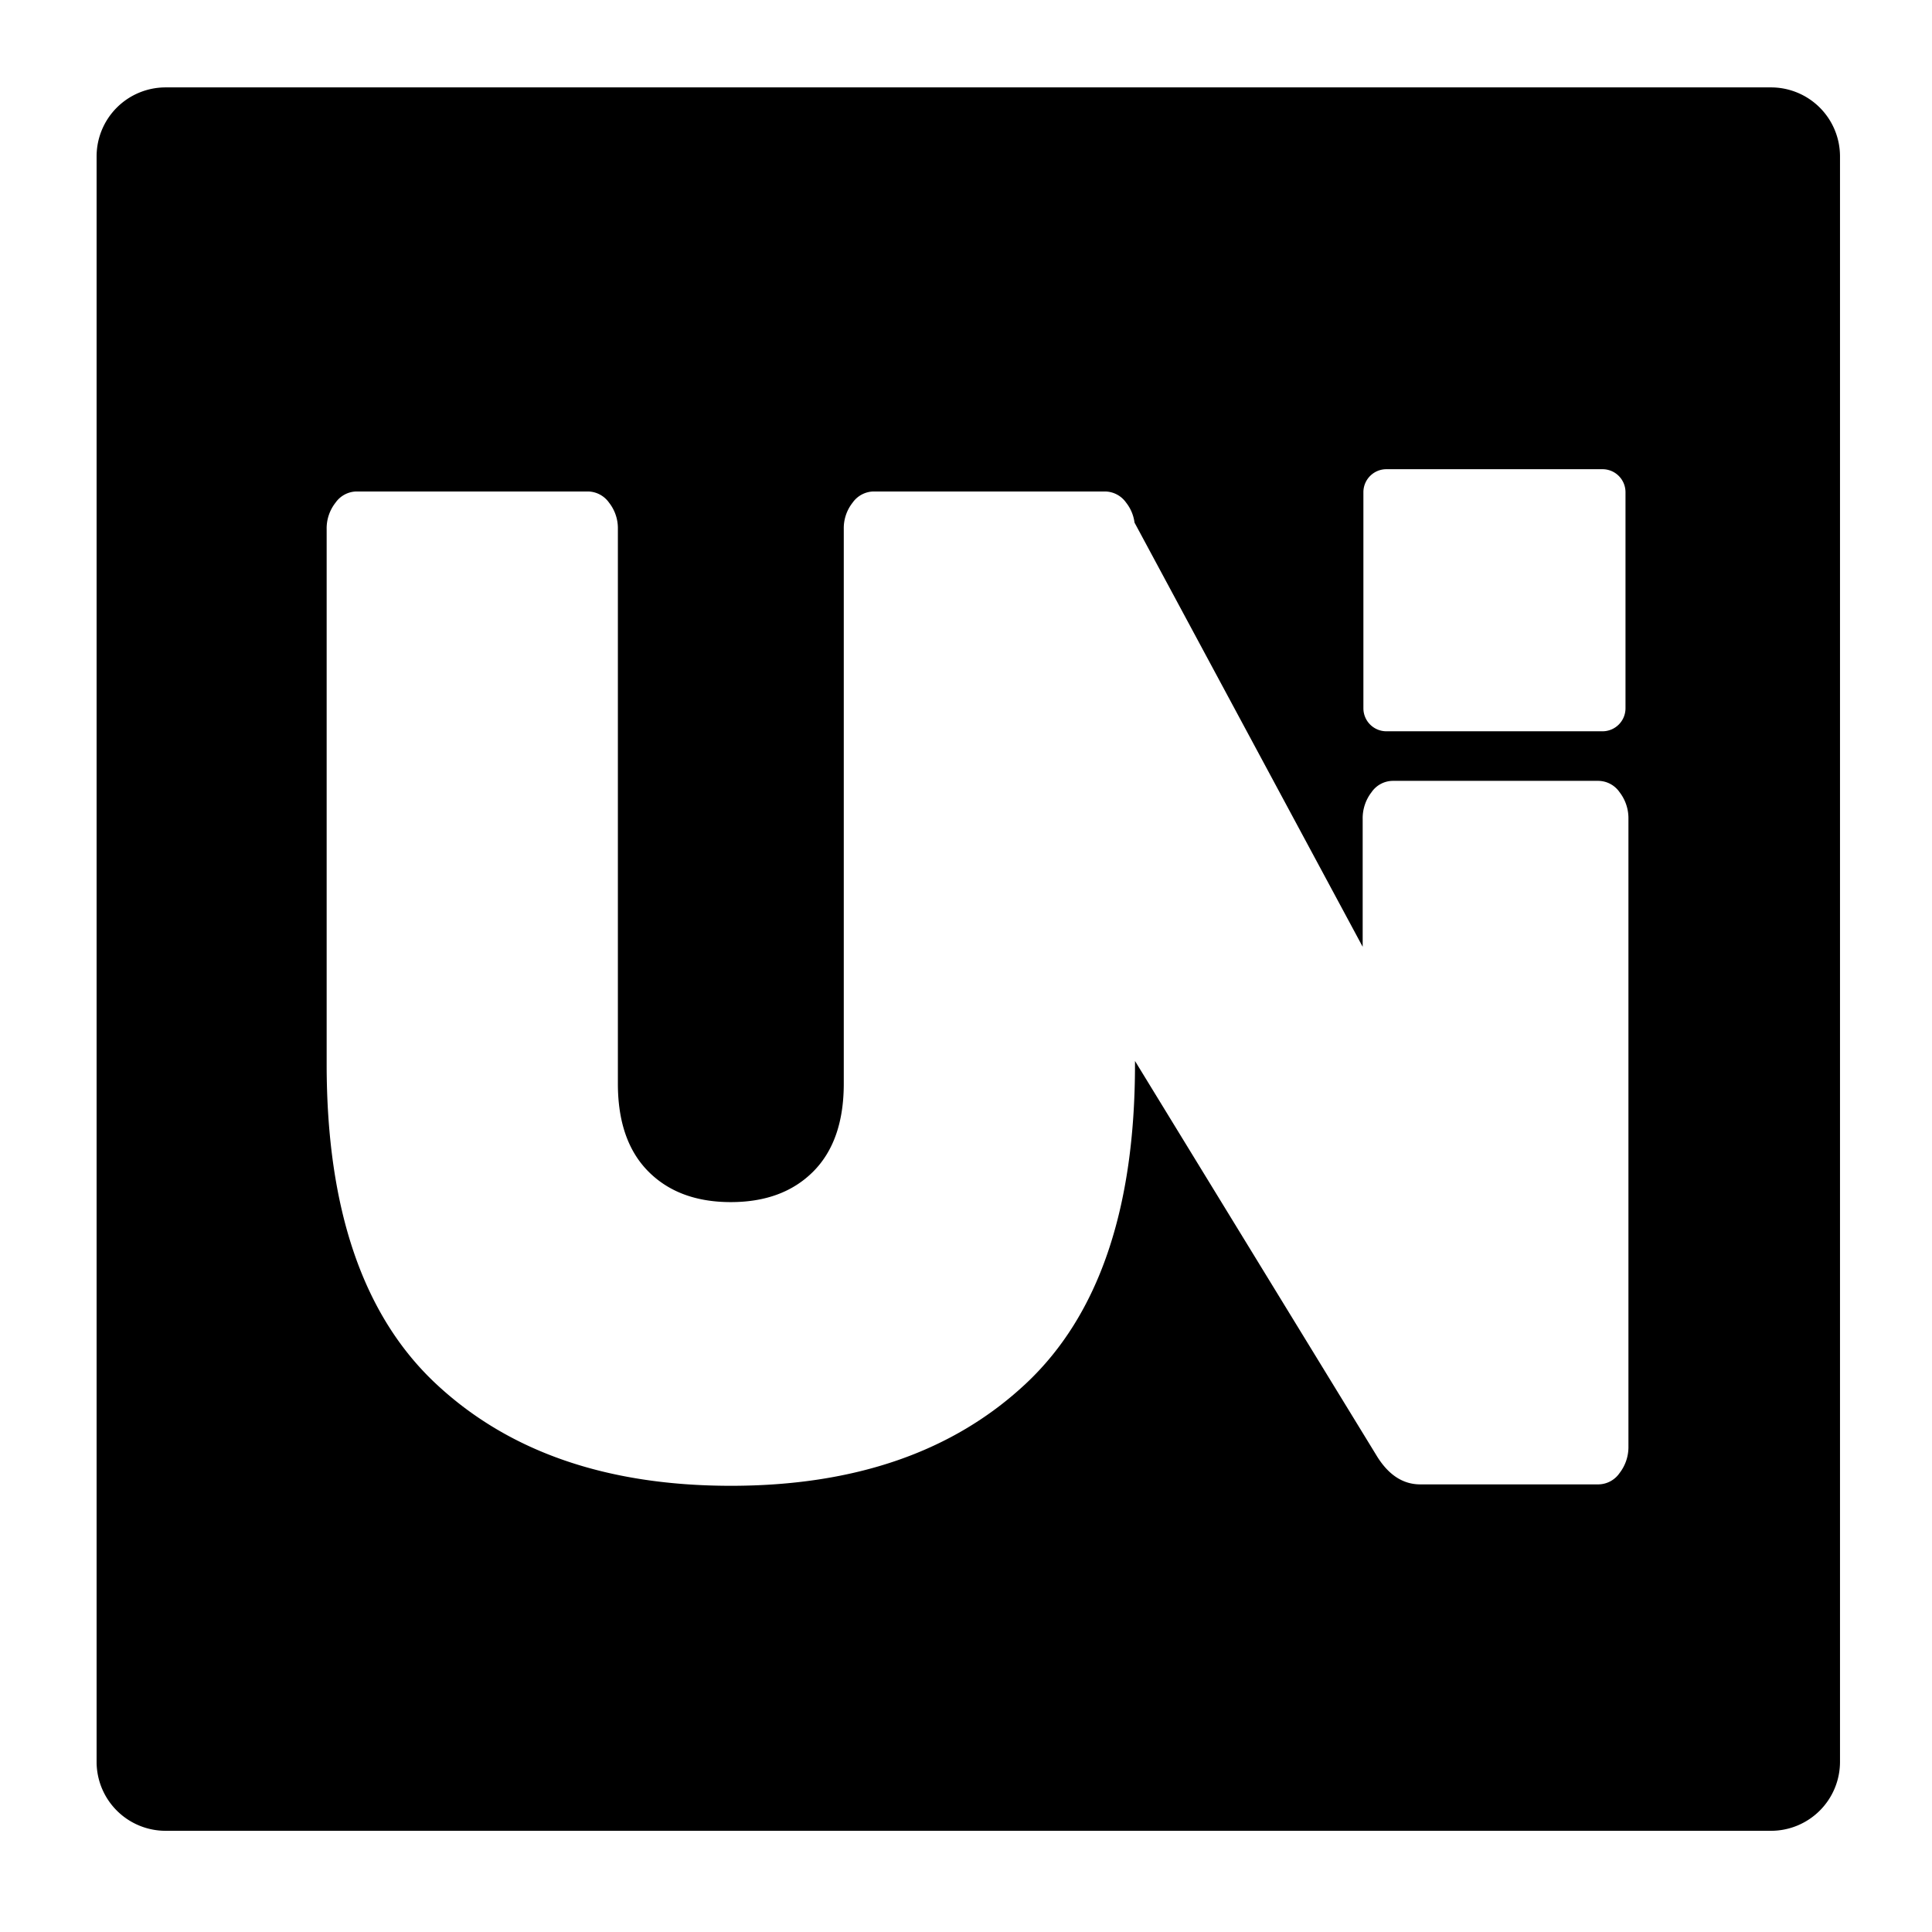 <svg xmlns="http://www.w3.org/2000/svg" width="99.96" height="99.96" viewBox="0 0 420 420">
<defs>
    <style>
      .cls-1 {
        fill-rule: evenodd;
      }
    </style>
  </defs>
  <path id="unicode" class="cls-1" d="M385,398H36a15,15,0,0,1-15-15V34A15,15,0,0,1,36,19H385a15,15,0,0,1,15,15V383A15,15,0,0,1,385,398ZM353.369,107a5,5,0,0,0-5-5H301.391a5,5,0,0,0-5,5v46.975a5,5,0,0,0,5,5h46.978a5,5,0,0,0,5-5V107Zm0.639,71.078a9.259,9.259,0,0,0-1.926-5.859,5.683,5.683,0,0,0-4.574-2.467H302.734a5.672,5.672,0,0,0-4.574,2.467,9.235,9.235,0,0,0-1.926,5.859v27.746l-49.6-92.219a8.8,8.8,0,0,0-1.817-4.325,5.7,5.7,0,0,0-4.574-2.437H189.929a5.7,5.7,0,0,0-4.574,2.423,8.971,8.971,0,0,0-1.926,5.758V235.58q0,12.423-6.619,19.084t-17.934,6.663q-11.318,0-17.934-6.663t-6.62-19.084V115.024a8.988,8.988,0,0,0-1.926-5.758,5.709,5.709,0,0,0-4.573-2.423H77.512a5.692,5.692,0,0,0-4.574,2.437,9.028,9.028,0,0,0-1.926,5.782v116.3q0,47.191,23.711,69.413T158.876,323q40.441,0,64.152-22.225t23.711-69.413v-0.713l52.384,85.568q3.848,6.474,9.629,6.475h38.756a5.67,5.67,0,0,0,4.574-2.467,9.239,9.239,0,0,0,1.926-5.859V178.078Z"/>
</svg>
